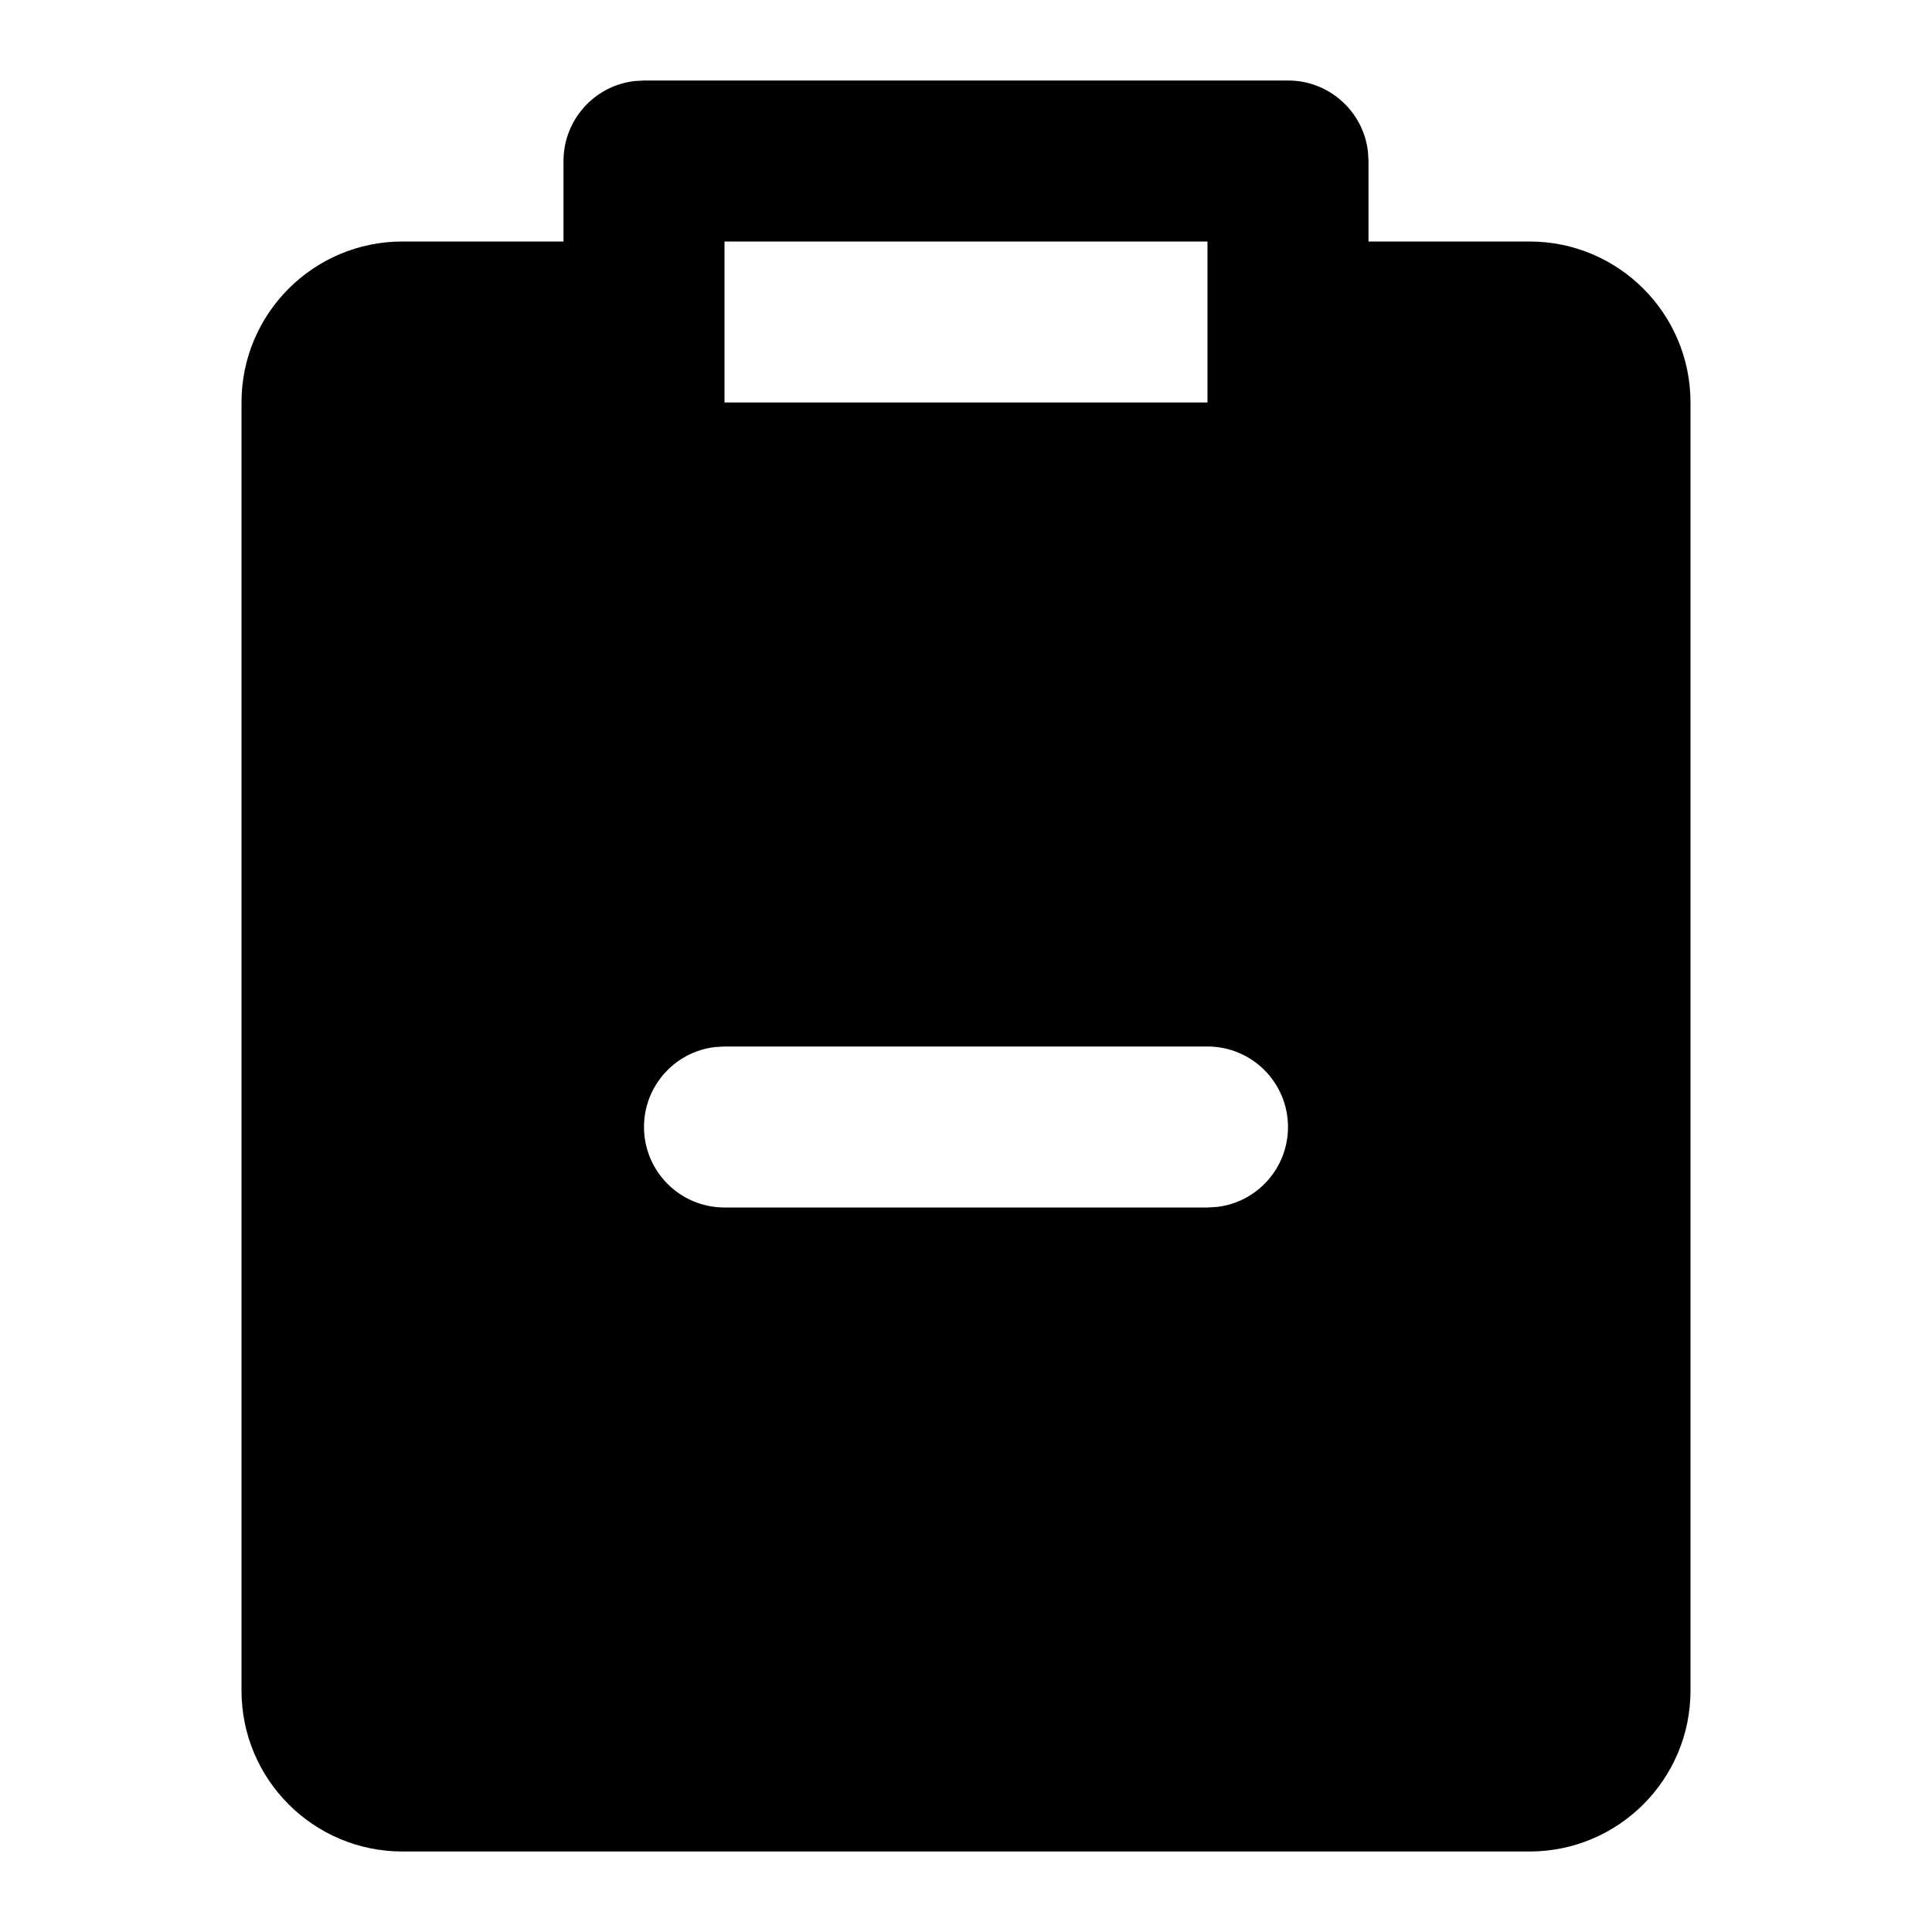 <svg xmlns="http://www.w3.org/2000/svg" width="24" height="24" viewBox="0 0 24 24">
  <path d="M16,1 C16.513,1 16.936,1.386 16.993,1.883 L17,2 L17,3 L19,3 C20.105,3 21,3.895 21,5 L21,21 C21,22.105 20.105,23 19,23 L5,23 C3.895,23 3,22.105 3,21 L3,5 C3,3.895 3.895,3 5,3 L7,3 L7,2 C7,1.487 7.386,1.064 7.883,1.007 L8,1 L16,1 Z M15,13 L9,13 L8.883,13.007 C8.386,13.064 8,13.487 8,14 C8,14.552 8.448,15 9,15 L9,15 L15,15 L15.117,14.993 C15.614,14.936 16,14.513 16,14 C16,13.448 15.552,13 15,13 L15,13 Z M15,3 L9,3 L9,5 L15,5 L15,3 Z"/>
</svg>
